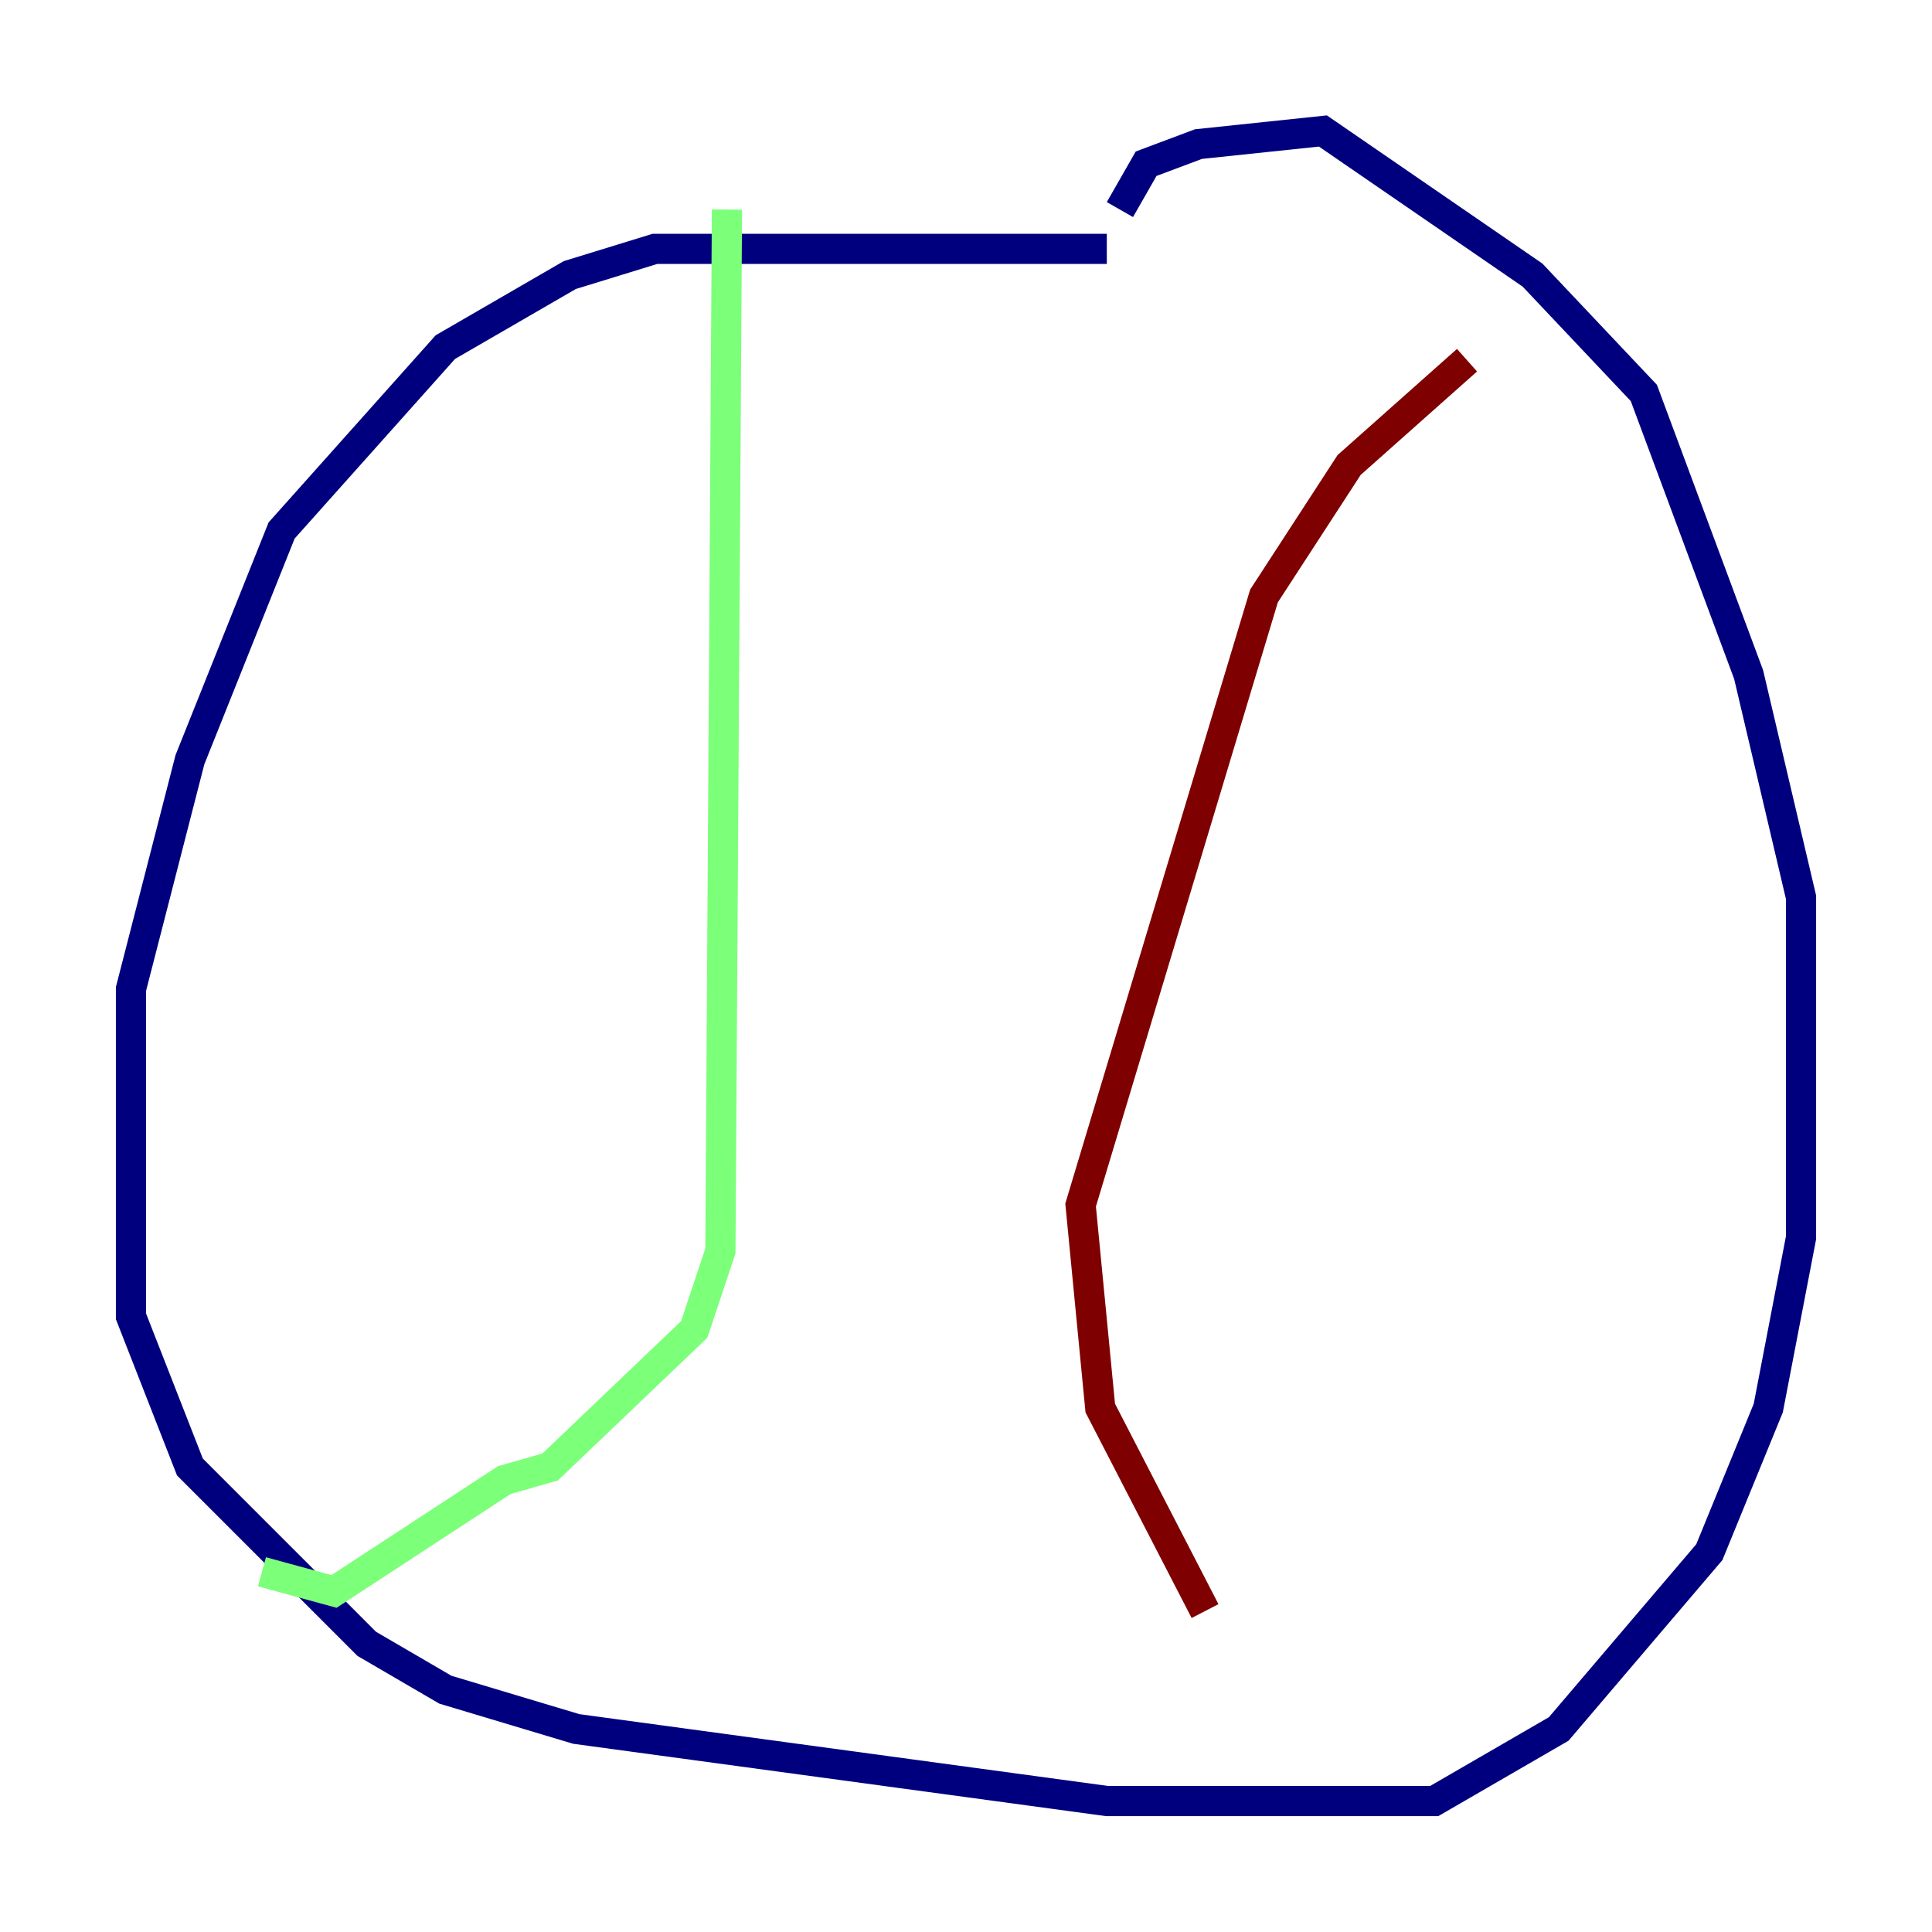 <?xml version="1.0" encoding="utf-8" ?>
<svg baseProfile="tiny" height="128" version="1.2" viewBox="0,0,128,128" width="128" xmlns="http://www.w3.org/2000/svg" xmlns:ev="http://www.w3.org/2001/xml-events" xmlns:xlink="http://www.w3.org/1999/xlink"><defs /><polyline fill="none" points="73.329,16.488 43.39,16.488 37.749,18.224 29.505,22.997 18.658,35.146 12.583,50.332 8.678,65.519 8.678,87.214 12.583,97.193 24.298,108.909 29.505,111.946 38.183,114.549 73.329,119.322 95.024,119.322 103.268,114.549 113.248,102.834 117.153,93.288 119.322,82.007 119.322,59.444 115.851,44.691 108.909,26.034 101.532,18.224 87.647,8.678 79.403,9.546 75.932,10.848 74.197,13.885" stroke="#00007f" stroke-width="2" /><polyline fill="none" points="48.163,13.885 47.729,82.875 45.993,88.081 36.447,97.193 33.41,98.061 22.129,105.437 17.356,104.136" stroke="#7cff79" stroke-width="2" /><polyline fill="none" points="97.193,23.864 89.383,30.807 83.742,39.485 71.593,79.837 72.895,93.288 79.837,106.739" stroke="#7f0000" stroke-width="2" /></svg>